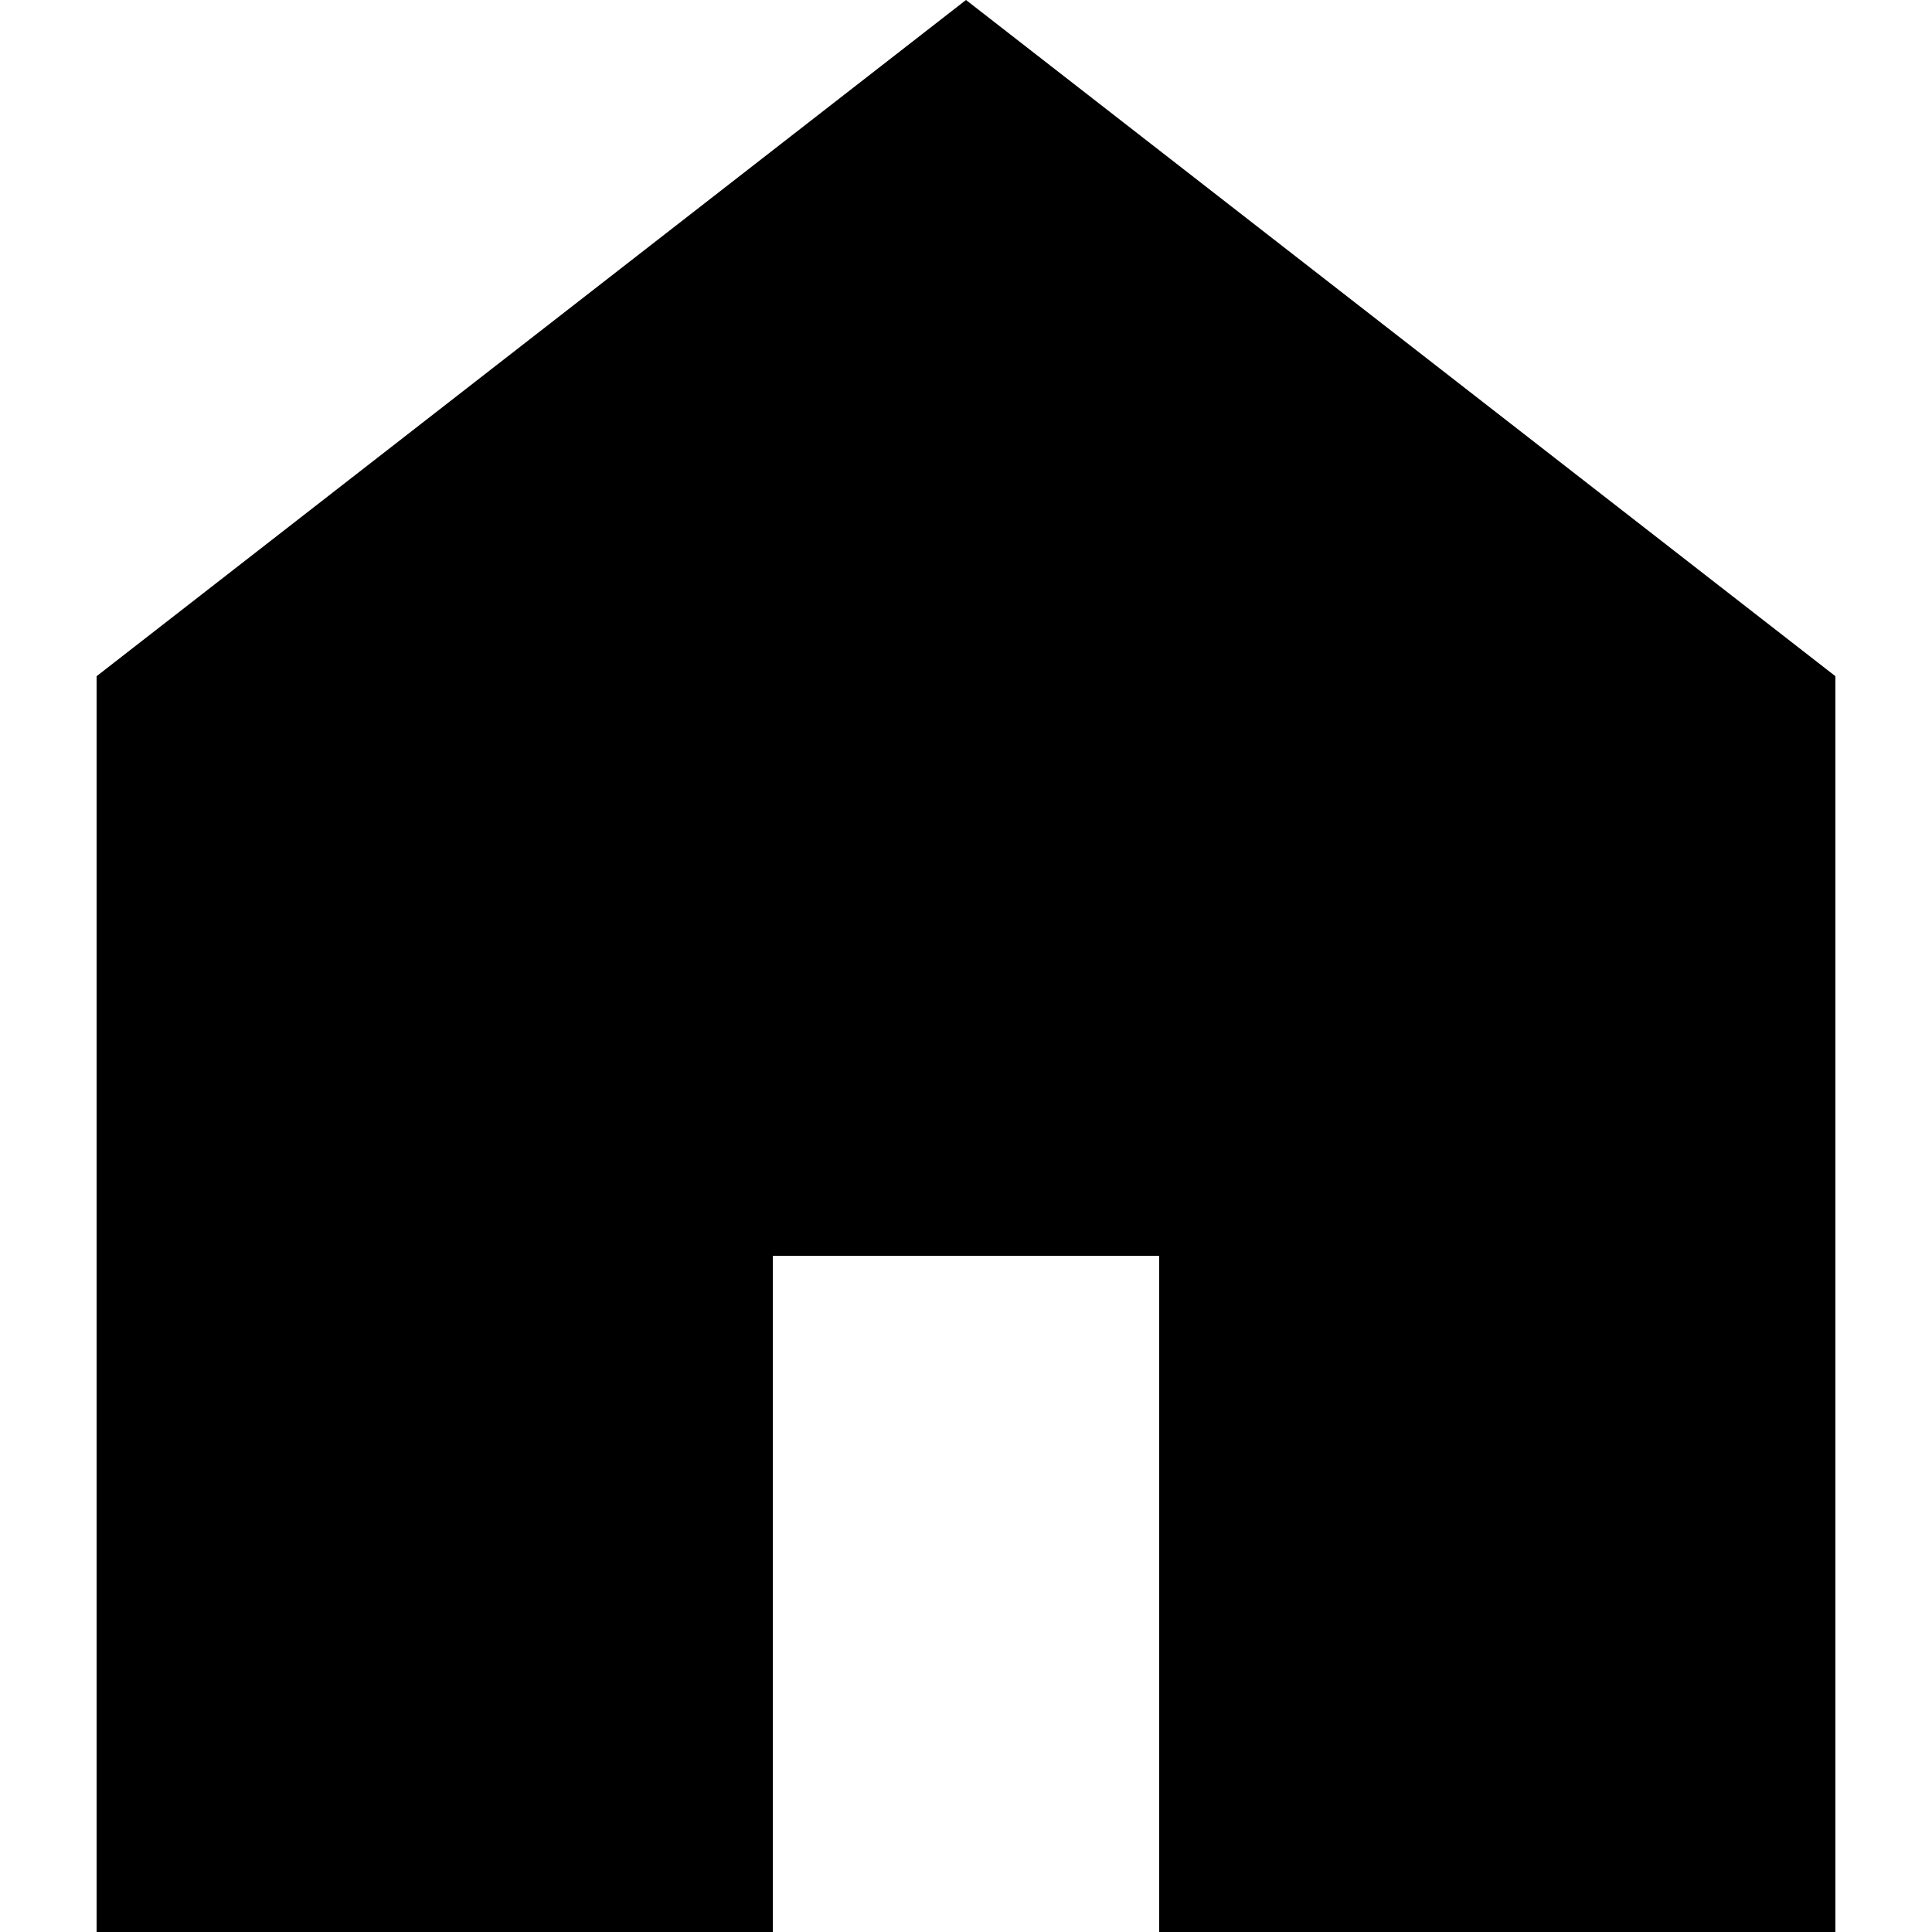 <svg t="1697528442405" class="icon" viewBox="0 0 1024 1024" version="1.1" xmlns="http://www.w3.org/2000/svg" p-id="13990" width="200" height="200"><path d="M512 0L51.2 358.4v665.6h358.4v-358.4h204.8v358.4h358.4V358.4l-460.8-358.4z"  p-id="13991"></path></svg>